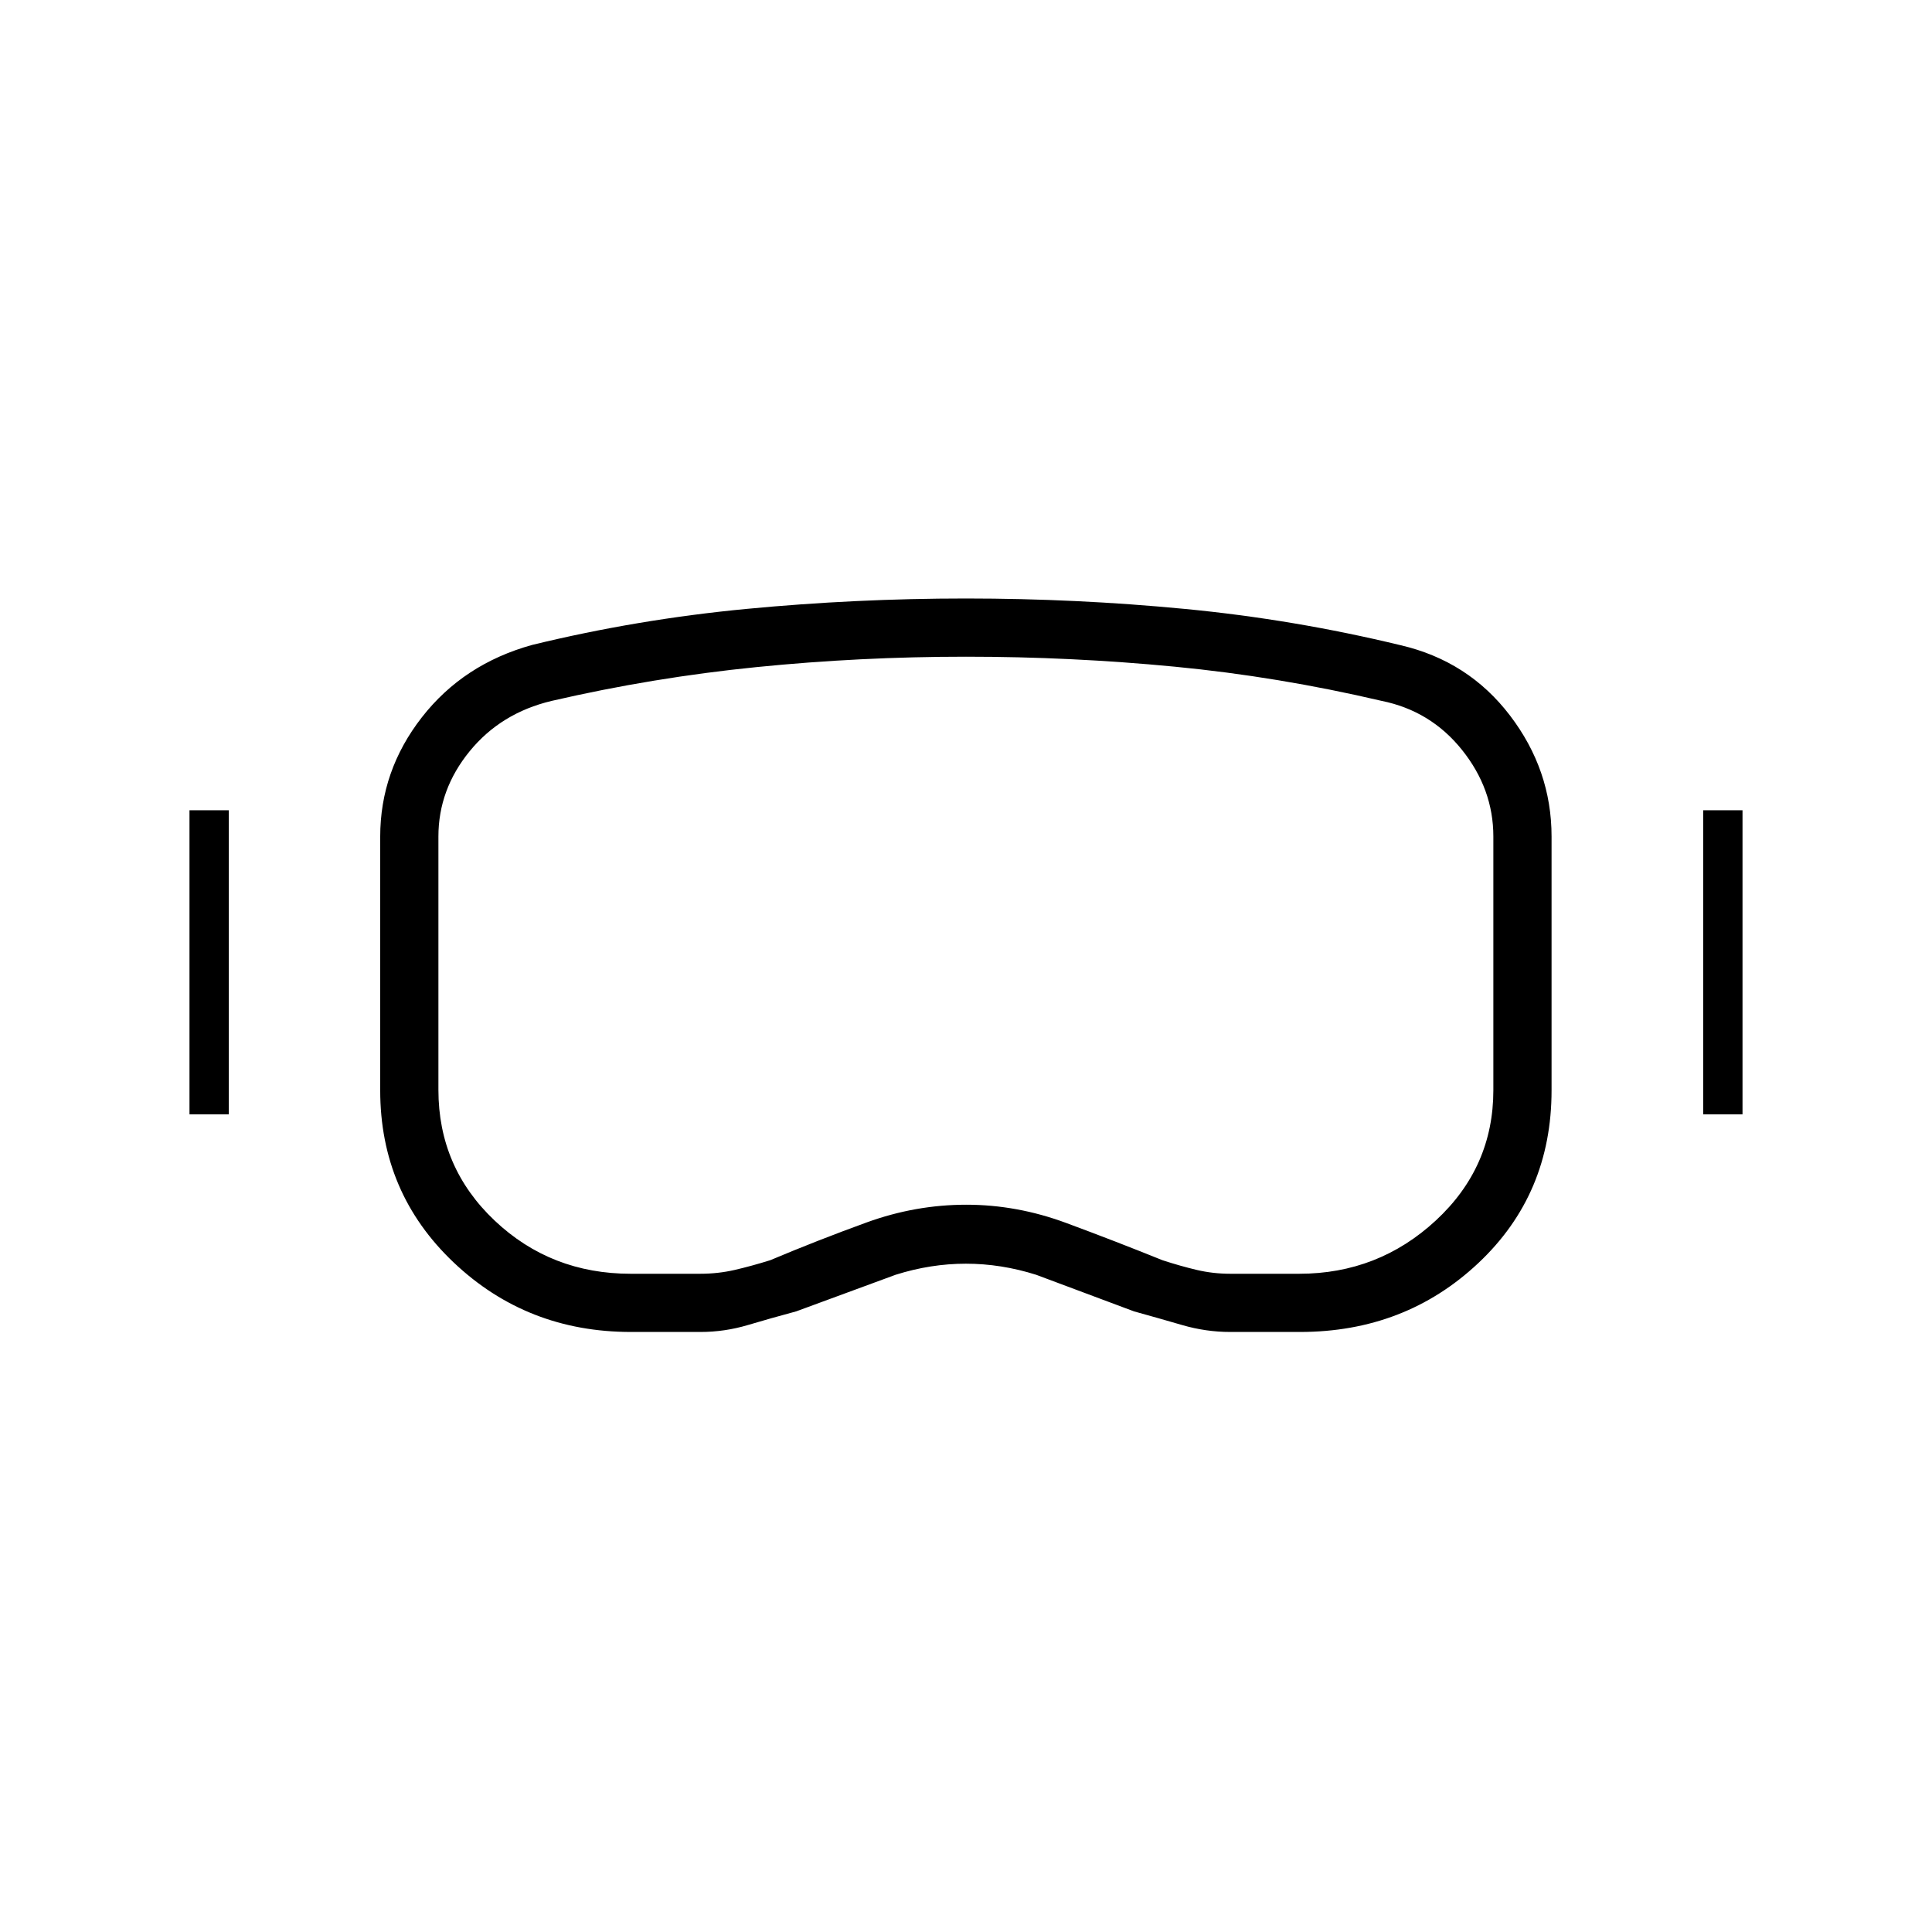 <svg xmlns="http://www.w3.org/2000/svg" height="20" viewBox="0 -960 960 960" width="20"><path d="M313.525-298.154q-51.722 0-88.162-34.596-36.44-34.596-36.44-85.465v-126.028q0-32.771 20.673-59.303 20.673-26.531 54.827-35.993 52.237-12.73 106.56-17.904 54.324-5.173 109.055-5.173 54.731 0 108.83 5.198 54.1 5.199 107.085 18.022 33.678 7.823 54.344 34.914 20.665 27.092 20.665 60.136v126.132q0 51.637-36.406 85.849-36.406 34.211-88.636 34.211h-34.625q-12.077 0-23.898-3.442-11.82-3.442-23.897-6.788l-48.654-18.193q-17.423-5.5-34.904-5.5-17.48 0-34.904 5.5l-49.423 18.193q-12.461 3.346-24.001 6.788-11.539 3.442-23.578 3.442h-34.511Zm-.102-28.923h34.598q8.791 0 17.026-1.896t17.652-4.829q23.569-9.926 47.872-18.755 24.303-8.828 49.563-8.828 25.164 0 49.632 9.06 24.468 9.06 47.936 18.543 9.029 2.936 17.049 4.82 8.02 1.885 16.58 1.885h34.258q39.257 0 67.853-26.461 28.596-26.462 28.596-64.77v-126.038q0-23.574-15.576-43.037-15.577-19.463-40.049-24.379-51.351-12.029-102.786-16.979-51.435-4.951-103.627-4.951-52.513 0-103.987 5.158-51.473 5.158-101.898 16.803-25.214 5.995-40.741 25.012-15.528 19.017-15.528 42.373v125.905q0 38.508 27.947 64.936 27.947 26.428 67.63 26.428Zm-219.27-79.231v-151.077h19.539v151.077H94.154Zm752.155 0v-151.077h19.538v151.077h-19.538ZM480-480.769Z"/></svg>